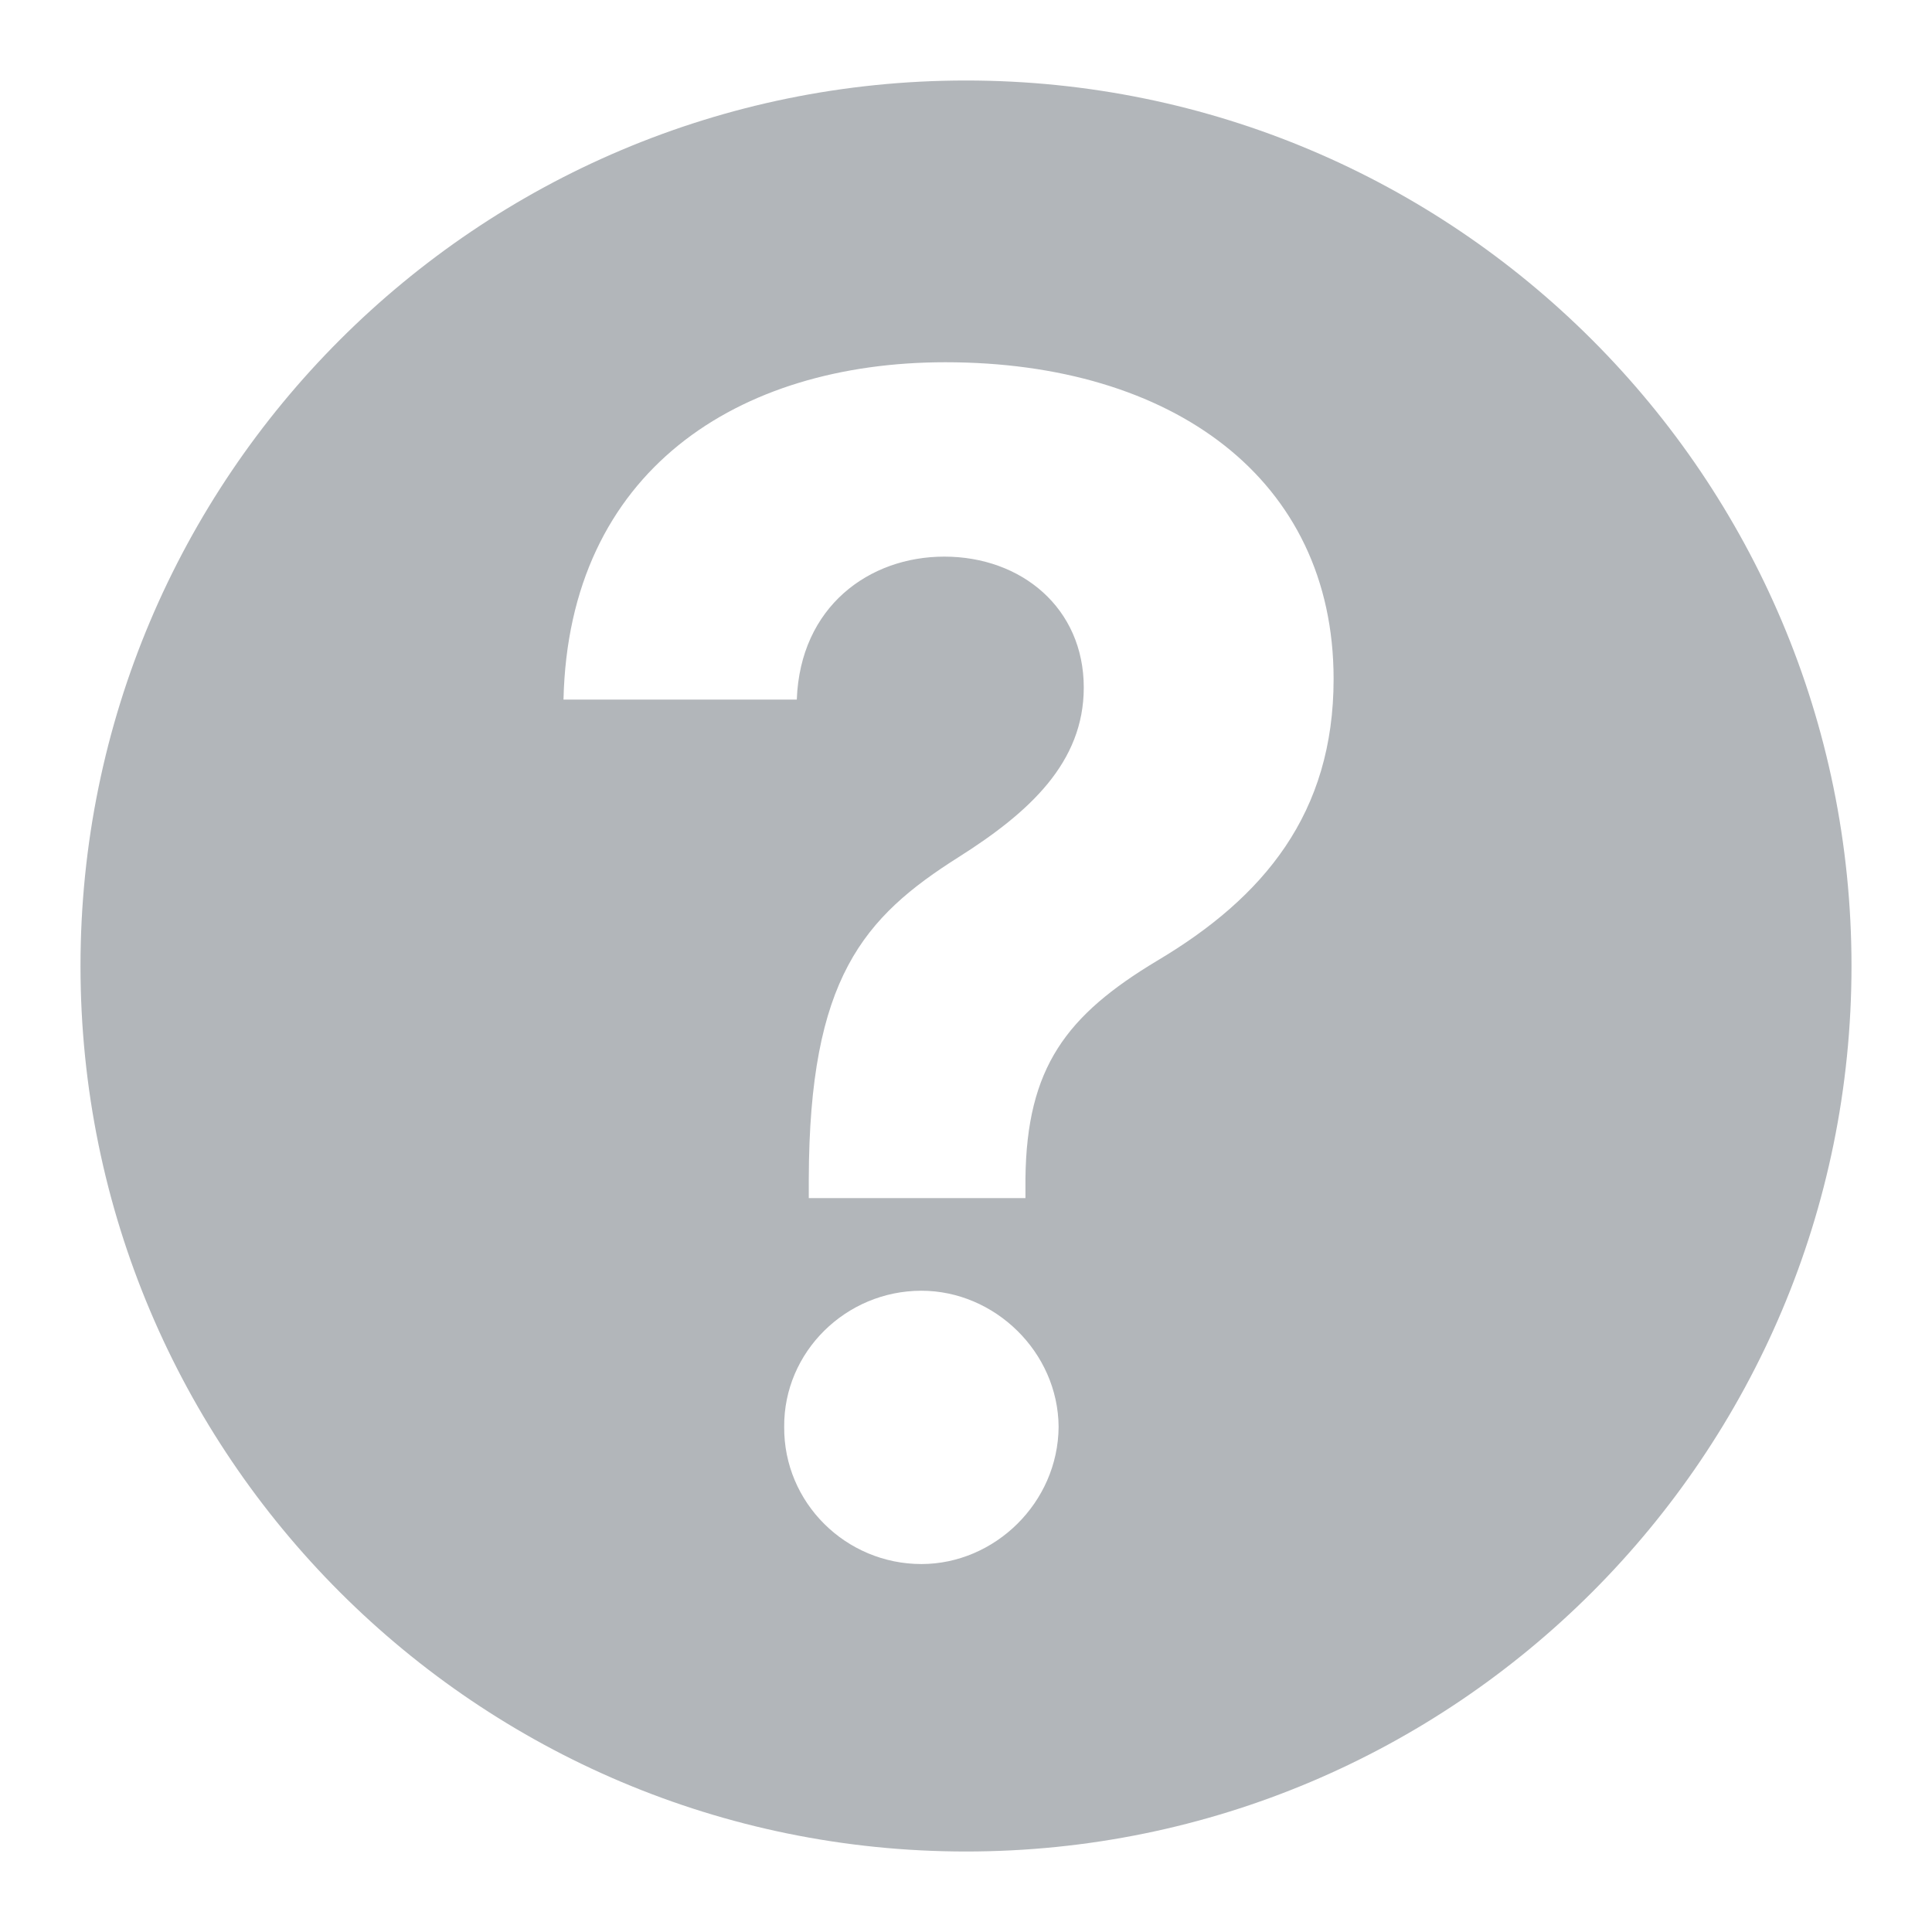 <svg width="48" height="48" viewBox="0 0 48 48" fill="none" xmlns="http://www.w3.org/2000/svg">
<g opacity="0.8">
<path fill-rule="evenodd" clip-rule="evenodd" d="M24 46C36.15 46 46 36.15 46 24C46 11.85 36.15 2 24 2C11.85 2 2 11.85 2 24C2 36.15 11.85 46 24 46ZM25.477 29.767H20.094V29.284C20.108 24.312 21.443 22.793 23.829 21.287C25.577 20.179 26.926 18.943 26.926 17.082C26.926 15.108 25.378 13.829 23.46 13.829C21.599 13.829 19.881 15.065 19.796 17.381H14C14.128 11.699 18.332 9 23.489 9C29.128 9 33.133 11.898 33.133 16.869C33.133 20.207 31.401 22.296 28.744 23.872C26.5 25.222 25.506 26.514 25.477 29.284V29.767ZM26.301 35.449C26.287 37.338 24.71 38.858 22.892 38.858C21.017 38.858 19.469 37.338 19.483 35.449C19.469 33.588 21.017 32.068 22.892 32.068C24.71 32.068 26.287 33.588 26.301 35.449Z" fill="#9FA4A9"/>
</g>
</svg>
